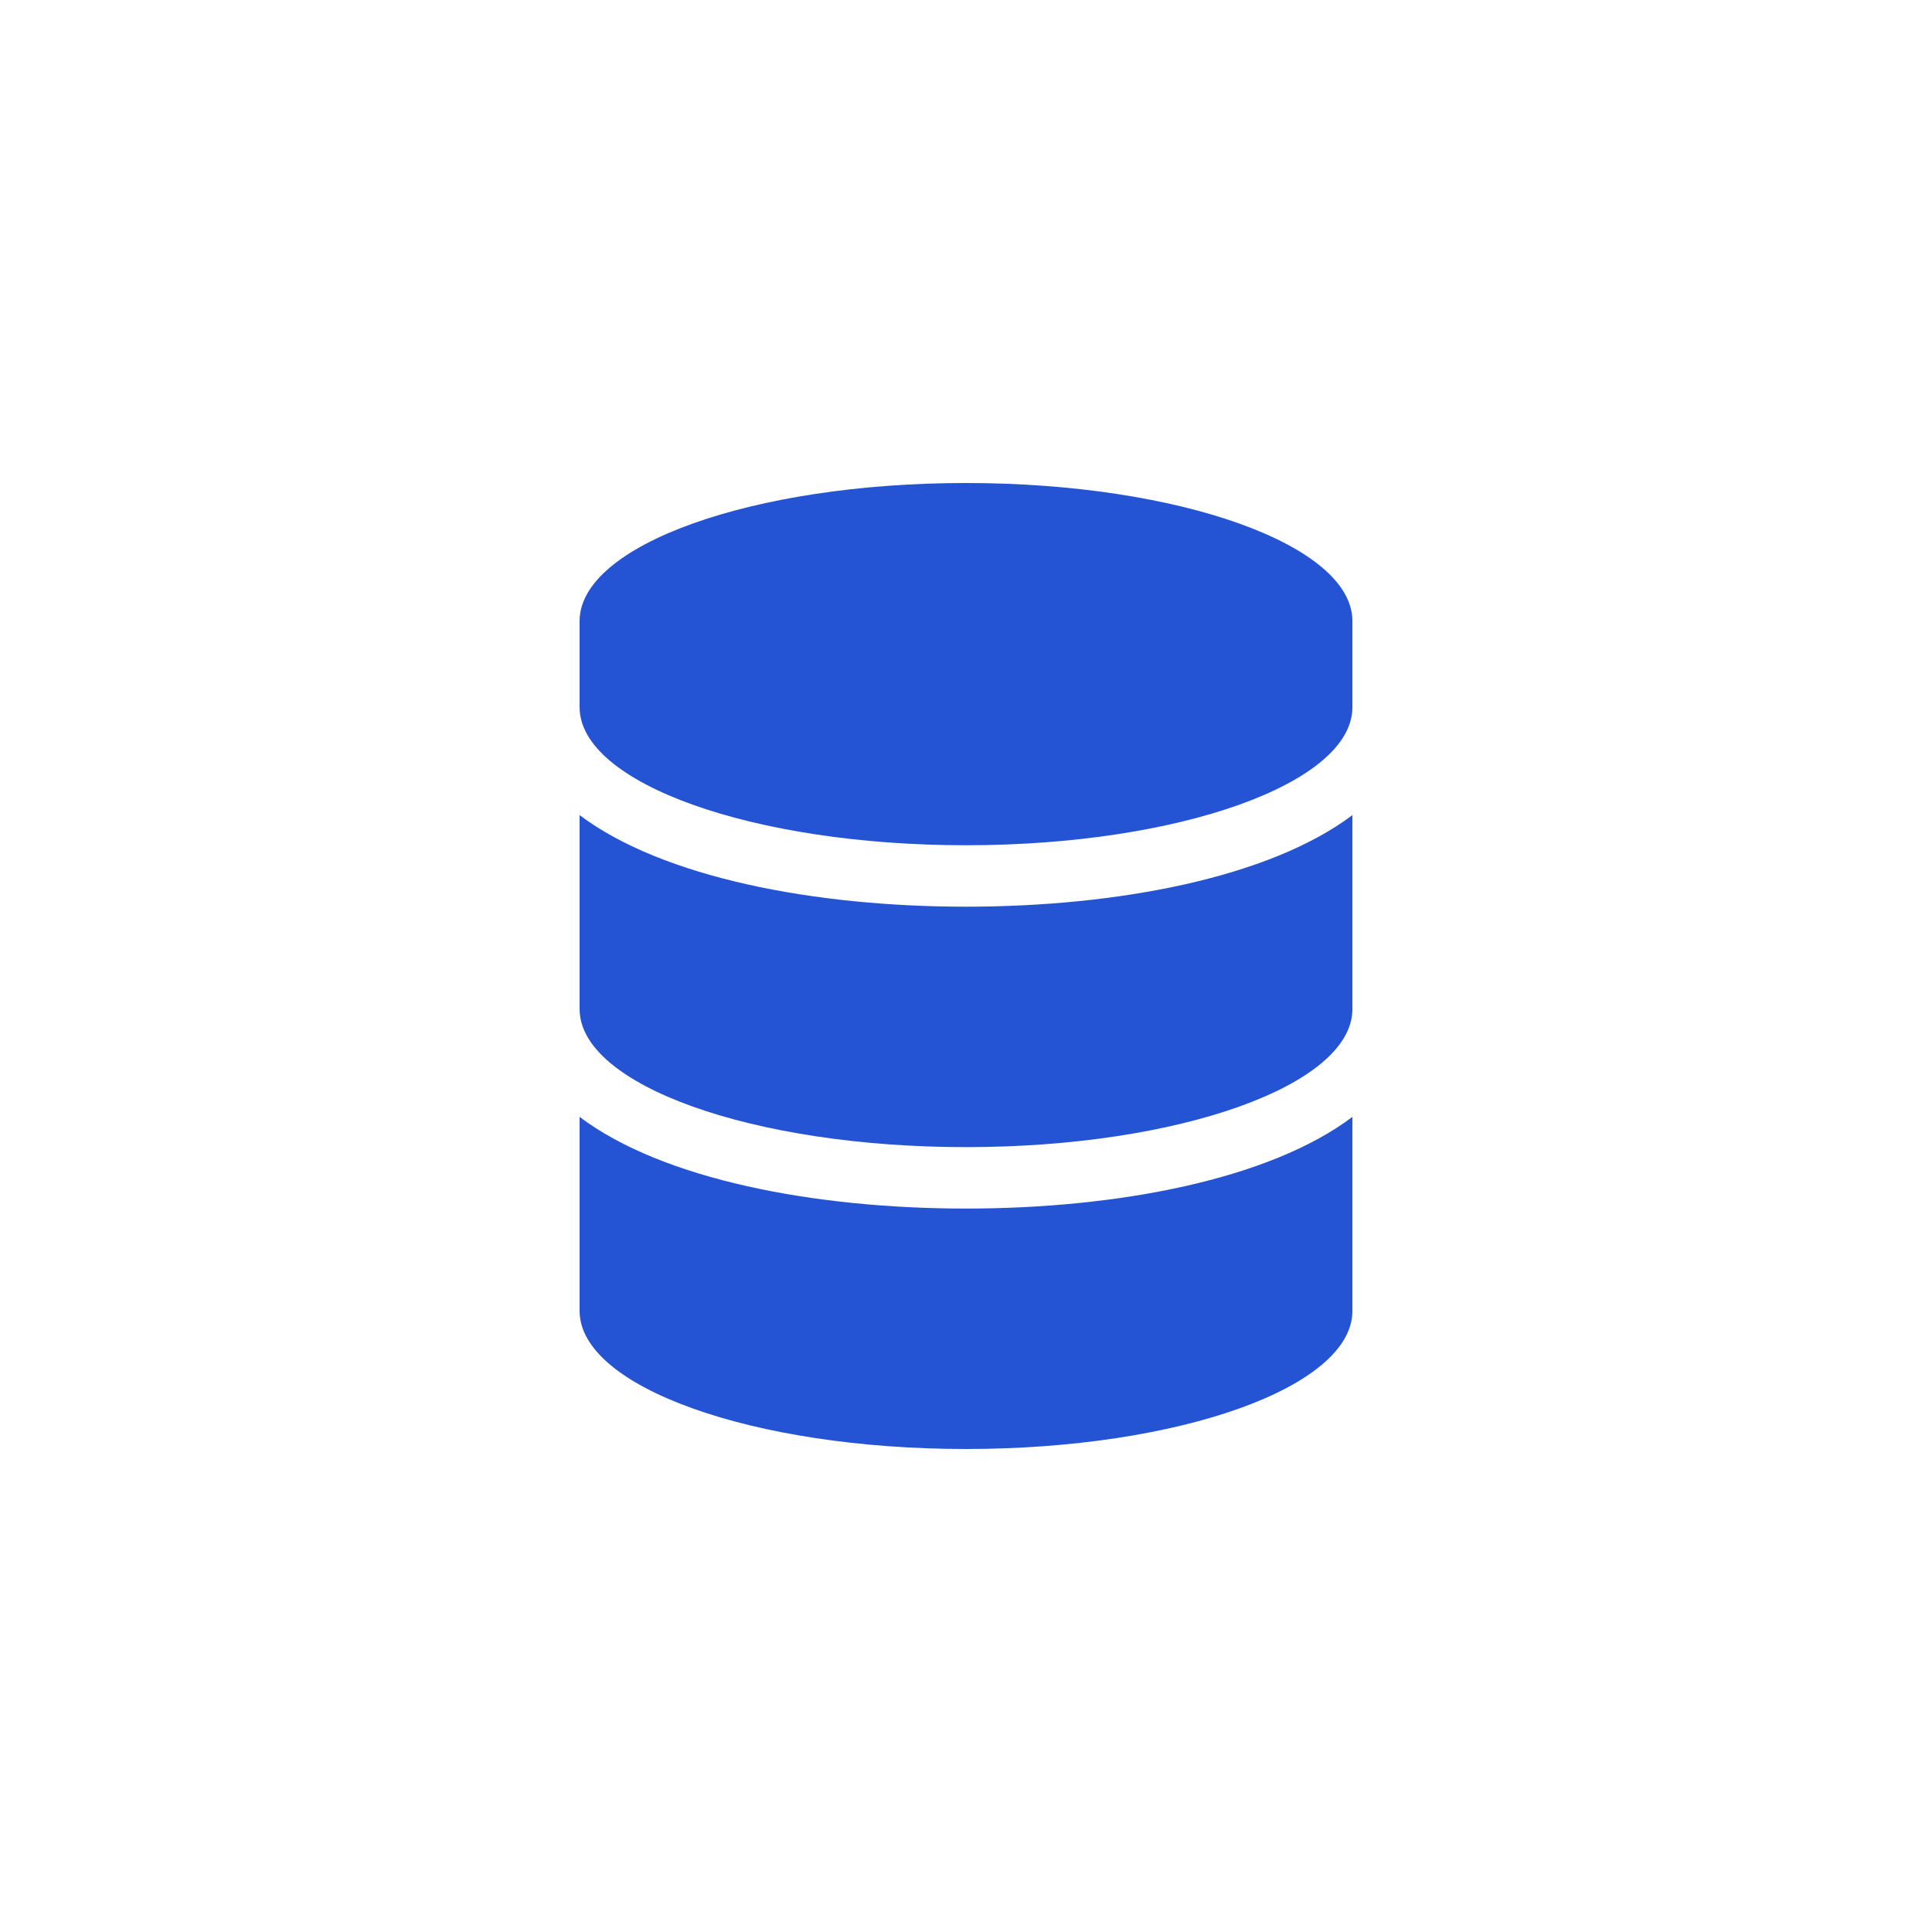 <svg width="20" height="20" viewBox="0 0 20 20" fill="none" xmlns="http://www.w3.org/2000/svg">
<g filter="url(#filter0_d_490_600)">
<rect x="1" y="1" width="18" height="18" rx="6" fill="white"/>
<path d="M14 6.429V7.321C14 8.108 12.208 8.75 10 8.75C7.792 8.75 6 8.108 6 7.321V6.429C6 5.642 7.792 5 10 5C12.208 5 14 5.642 14 6.429ZM14 8.438V10.446C14 11.233 12.208 11.875 10 11.875C7.792 11.875 6 11.233 6 10.446V8.438C6.859 9.085 8.432 9.386 10 9.386C11.568 9.386 13.141 9.085 14 8.438ZM14 11.562V13.571C14 14.358 12.208 15 10 15C7.792 15 6 14.358 6 13.571V11.562C6.859 12.21 8.432 12.511 10 12.511C11.568 12.511 13.141 12.21 14 11.562Z" fill="#2454D3"/>
</g>
<defs>
<filter id="filter0_d_490_600" x="0" y="0" width="20" height="20" filterUnits="userSpaceOnUse" color-interpolation-filters="sRGB">
<feFlood flood-opacity="0" result="BackgroundImageFix"/>
<feColorMatrix in="SourceAlpha" type="matrix" values="0 0 0 0 0 0 0 0 0 0 0 0 0 0 0 0 0 0 127 0" result="hardAlpha"/>
<feOffset/>
<feGaussianBlur stdDeviation="0.5"/>
<feComposite in2="hardAlpha" operator="out"/>
<feColorMatrix type="matrix" values="0 0 0 0 0 0 0 0 0 0 0 0 0 0 0 0 0 0 0.18 0"/>
<feBlend mode="normal" in2="BackgroundImageFix" result="effect1_dropShadow_490_600"/>
<feBlend mode="normal" in="SourceGraphic" in2="effect1_dropShadow_490_600" result="shape"/>
</filter>
</defs>
</svg>
